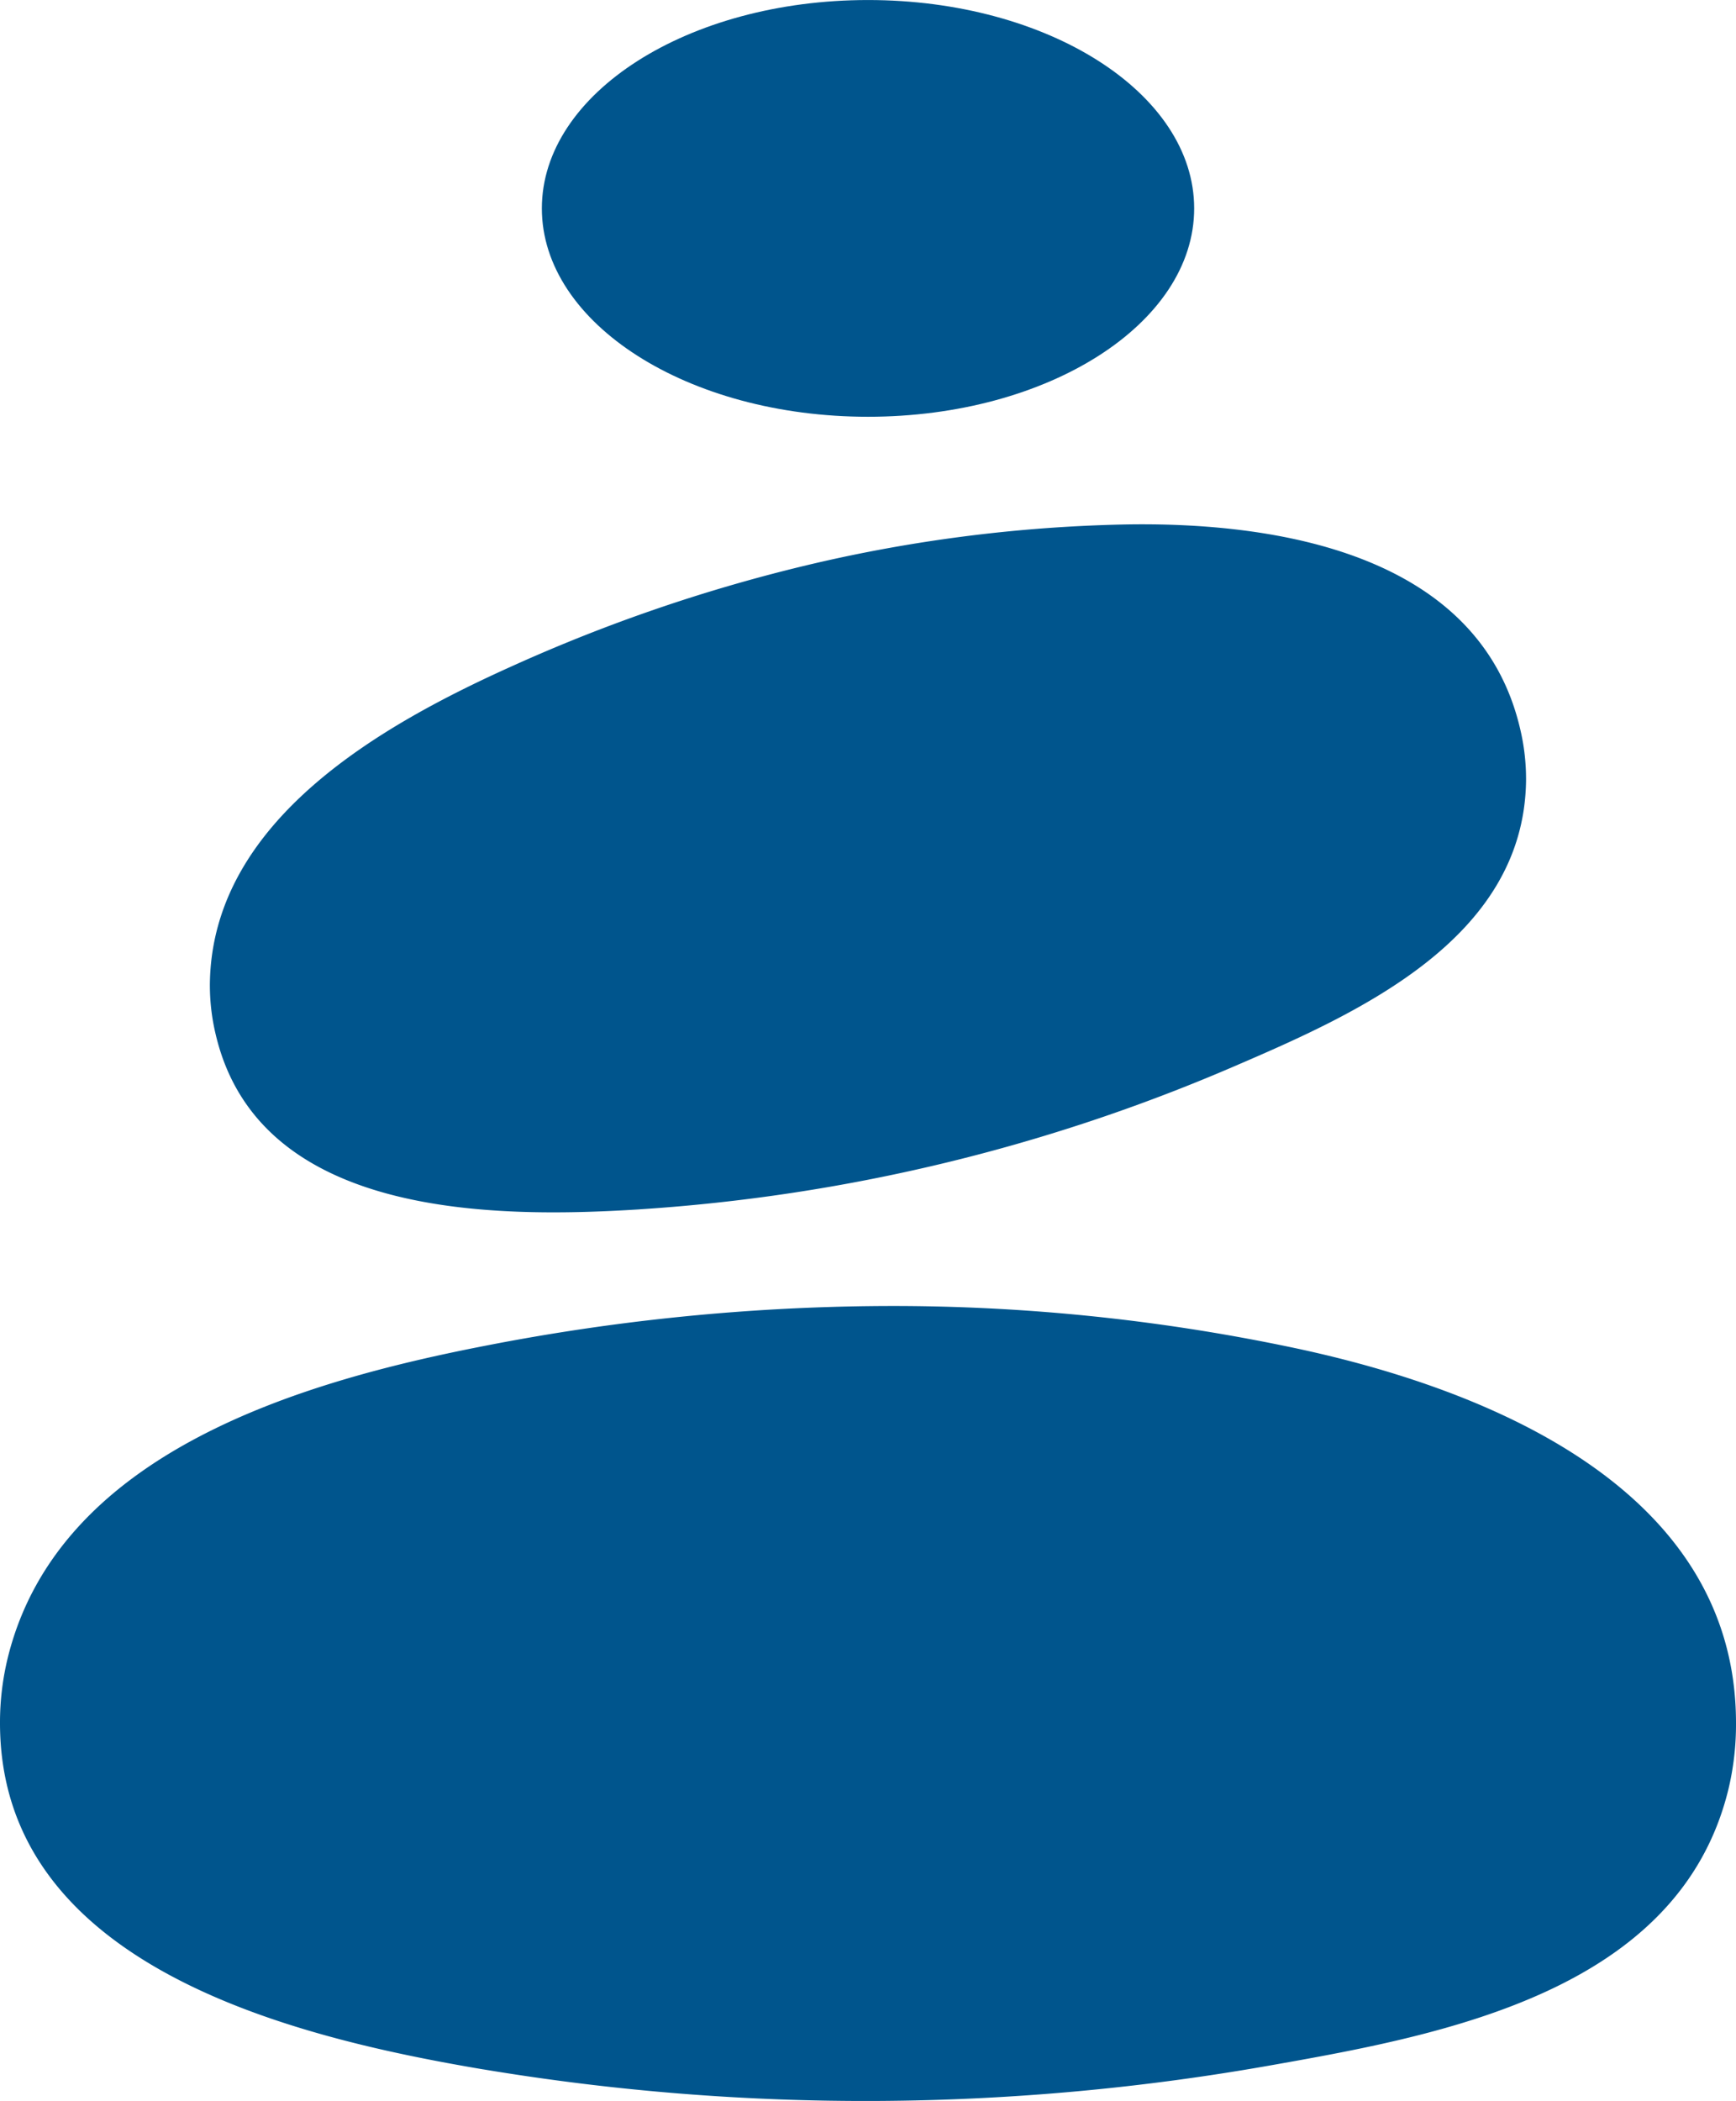 <svg xmlns="http://www.w3.org/2000/svg" xmlns:xlink="http://www.w3.org/1999/xlink" width="62.157" height="75.21" viewBox="0 0 62.157 75.21">
  <defs>
    <clipPath id="clip-path">
      <rect id="Rectangle_1976" data-name="Rectangle 1976" width="62.157" height="75.21" fill="#00558d"/>
    </clipPath>
  </defs>
  <g id="Group_10698" data-name="Group 10698" transform="translate(0 0)">
    <g id="Group_10697" data-name="Group 10697" transform="translate(0 0)" clip-path="url(#clip-path)">
      <path id="Path_11480" data-name="Path 11480" d="M17.3,45.553a83.229,83.229,0,0,0,28.314-.164C51.78,44.3,60.1,42.721,61.875,35.57a9.971,9.971,0,0,0,.282-2.416c0-8.374-8.882-11.95-15.777-13.417A69.561,69.561,0,0,0,31.43,18.229,76.243,76.243,0,0,0,17.377,19.65C10.87,20.915,2.121,23.421.285,30.792A9.776,9.776,0,0,0,0,33.154c0,8.733,10.534,11.257,17.3,12.4" transform="translate(0 28.524)" fill="#00558d"/>
      <path id="Path_11481" data-name="Path 11481" d="M18.314,31.839a64.178,64.178,0,0,0,21.247-5.1C44,24.832,49.975,22.185,50.055,16.5a7.754,7.754,0,0,0-.213-1.867C48.37,8.34,41.065,7.214,35.625,7.324a53.8,53.8,0,0,0-11.5,1.5,58.729,58.729,0,0,0-10.308,3.54C9.15,14.457,3.017,17.879,2.93,23.74a7.541,7.541,0,0,0,.205,1.826c1.534,6.561,9.893,6.607,15.179,6.274" transform="translate(4.585 11.452)" fill="#00558d"/>
      <path id="Path_11482" data-name="Path 11482" d="M19.242,0C25.693,0,30.92,3.339,30.92,7.459s-5.227,7.459-11.678,7.459S7.564,11.578,7.564,7.459,12.791,0,19.242,0" transform="translate(11.837 0.001)" fill="#00558d"/>
    </g>
  </g>
</svg>
